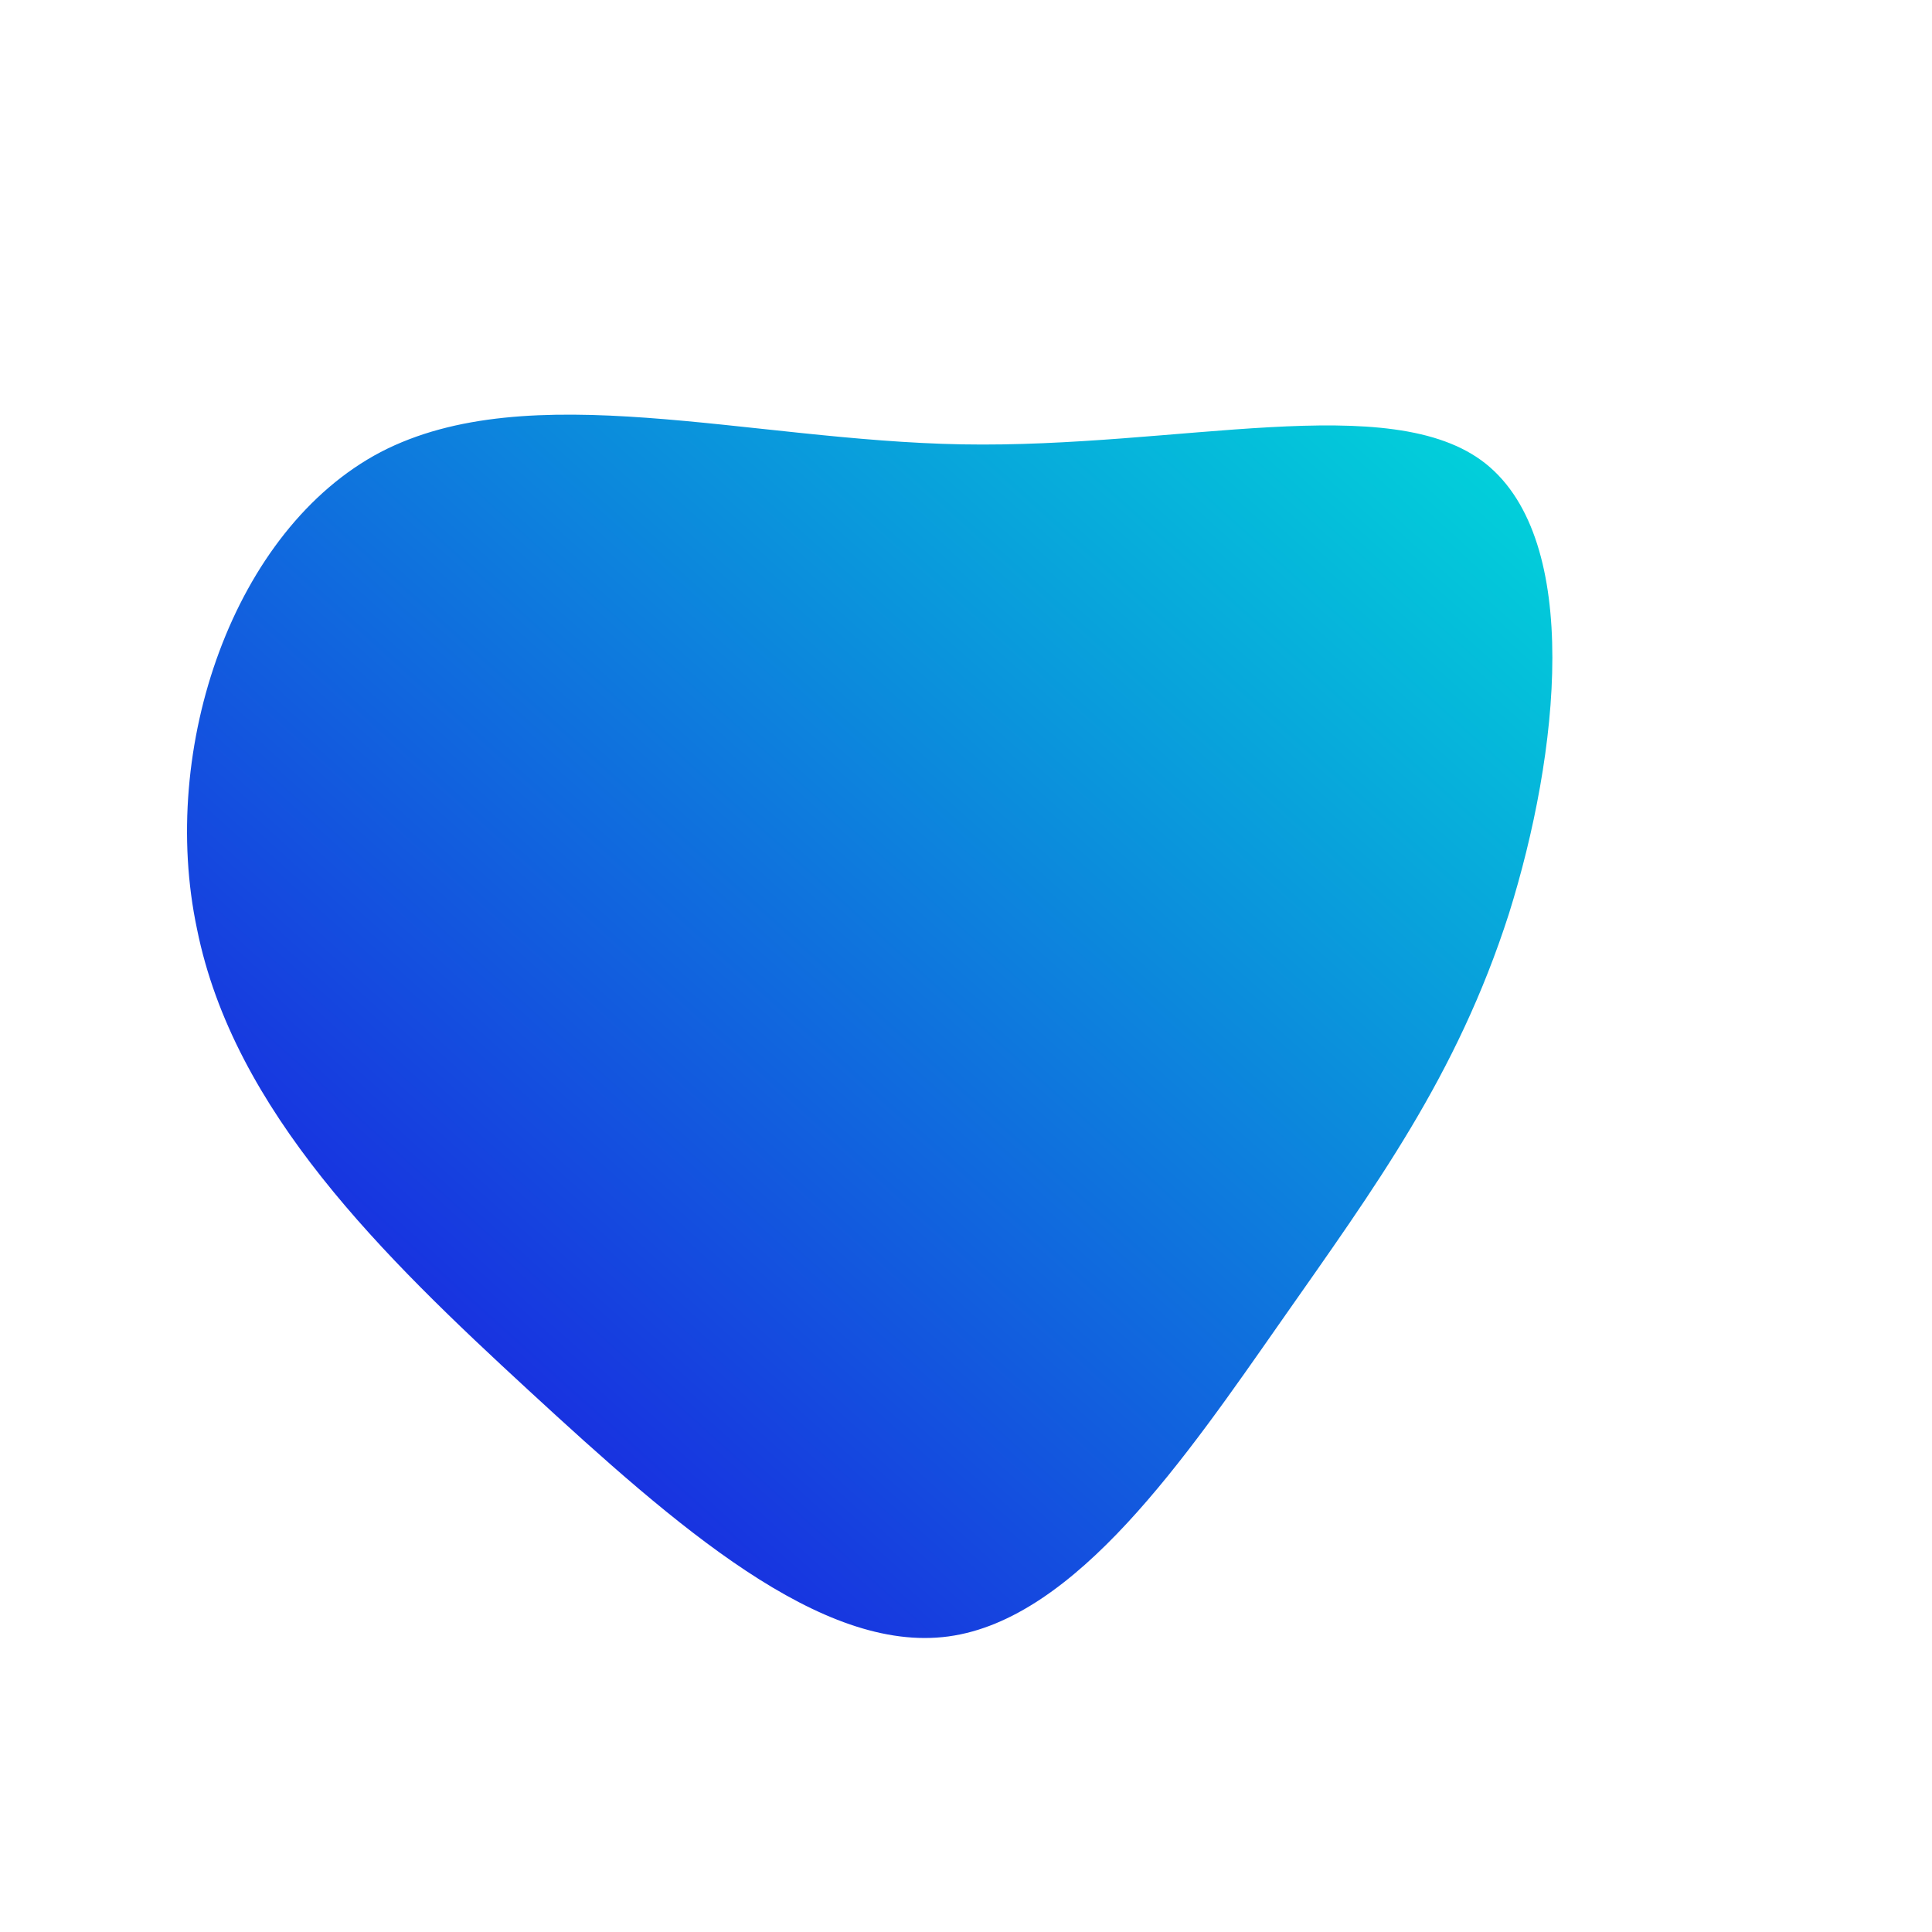 <!--?xml version="1.0" standalone="no"?-->              <svg id="sw-js-blob-svg" viewBox="0 0 100 100" xmlns="http://www.w3.org/2000/svg" version="1.1">                    <defs>                         <linearGradient id="sw-gradient" x1="0" x2="1" y1="1" y2="0">                            <stop id="stop1" stop-color="rgba(31.117, 0, 225.9, 1)" offset="0%"></stop>                            <stop id="stop2" stop-color="rgba(0, 221.346, 216.972, 1)" offset="100%"></stop>                        </linearGradient>                    </defs>                <path fill="url(#sw-gradient)" d="M26.9,-26C31.9,-22,30.7,-11,28.1,-2.7C25.4,5.7,21.2,11.4,16.3,18.4C11.4,25.4,5.7,33.8,-0.9,34.7C-7.5,35.6,-15,29,-22.6,22C-30.2,15,-37.9,7.5,-39.8,-1.9C-41.8,-11.3,-37.9,-22.6,-30.3,-26.6C-22.6,-30.6,-11.3,-27.2,-0.2,-27C11,-26.8,22,-29.9,26.9,-26Z" width="100%" height="100%" transform="translate(50 50)" stroke-width="0" style="transition: all 0.3s ease 0s;" stroke="url(#sw-gradient)"></path>              </svg>